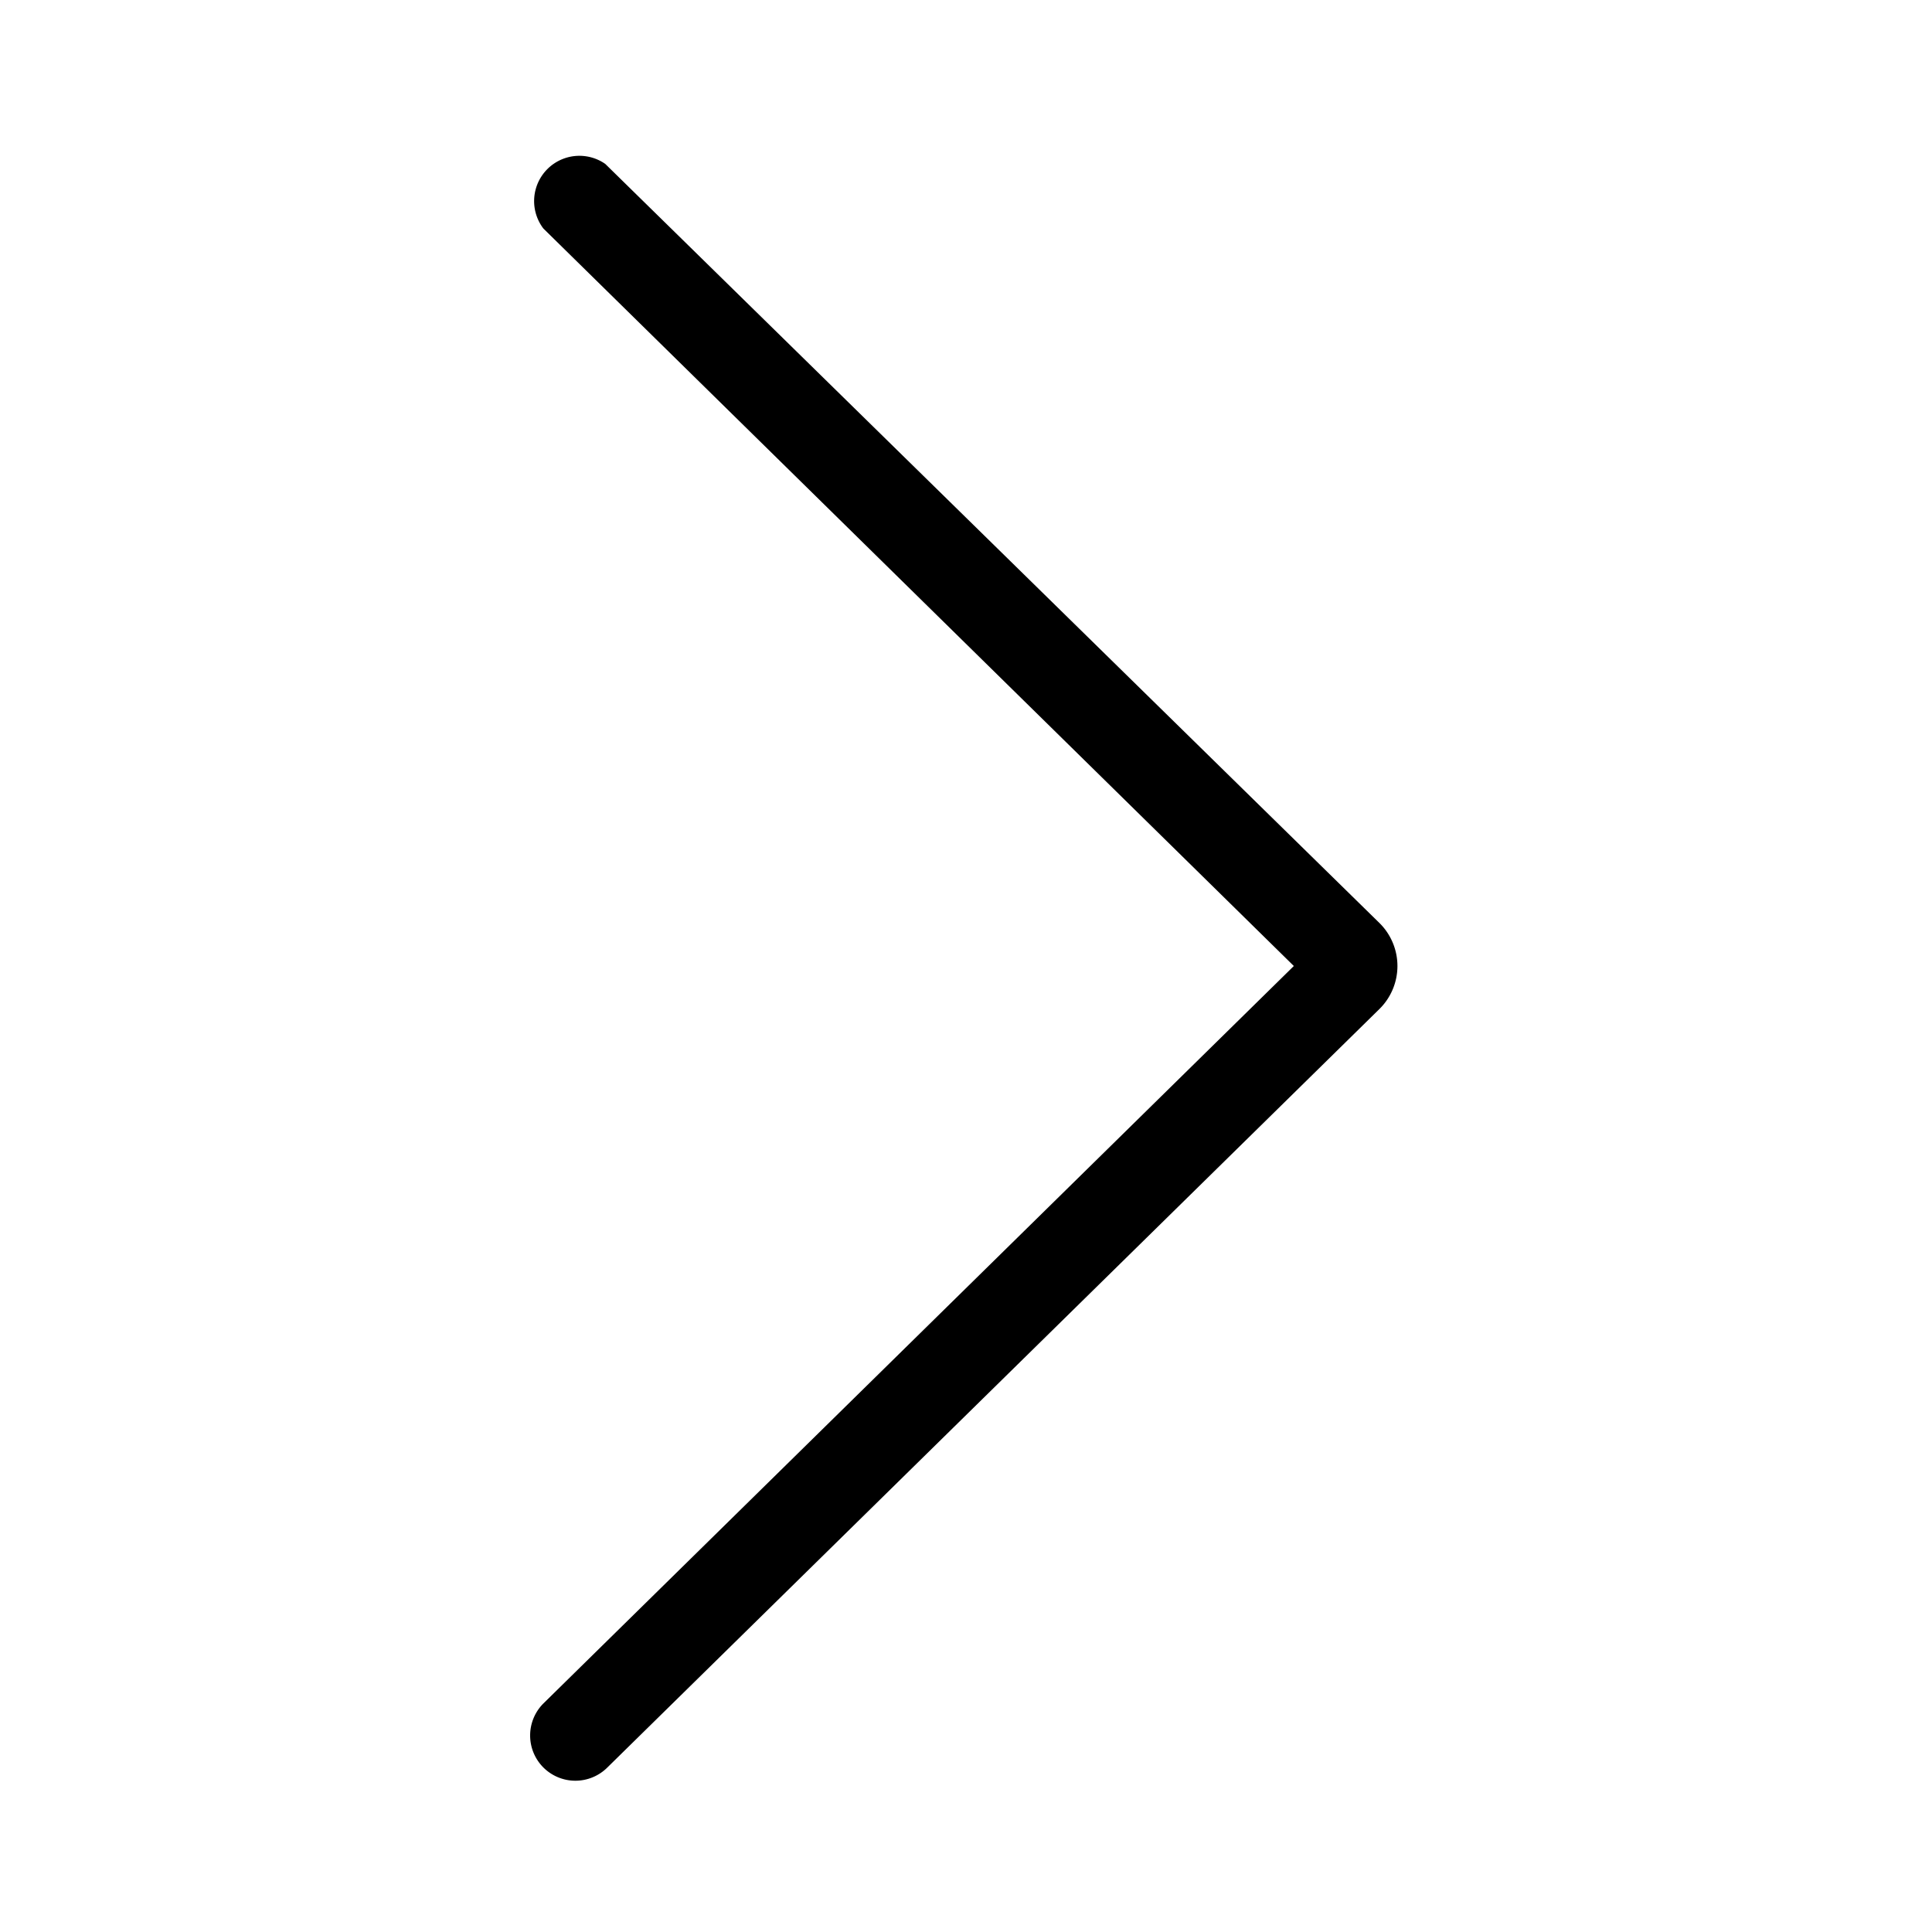 <svg xmlns="http://www.w3.org/2000/svg" viewBox="0 0 64 64" aria-hidden="true"><path d="M45.69 30.57L20.05 5.43A1.5 1.5 0 0018 7.57L42.86 32 18 56.43a1.5 1.5 0 000 2.12 1.5 1.5 0 002.12 0l25.57-25.12a2 2 0 000-2.86z"/></svg>